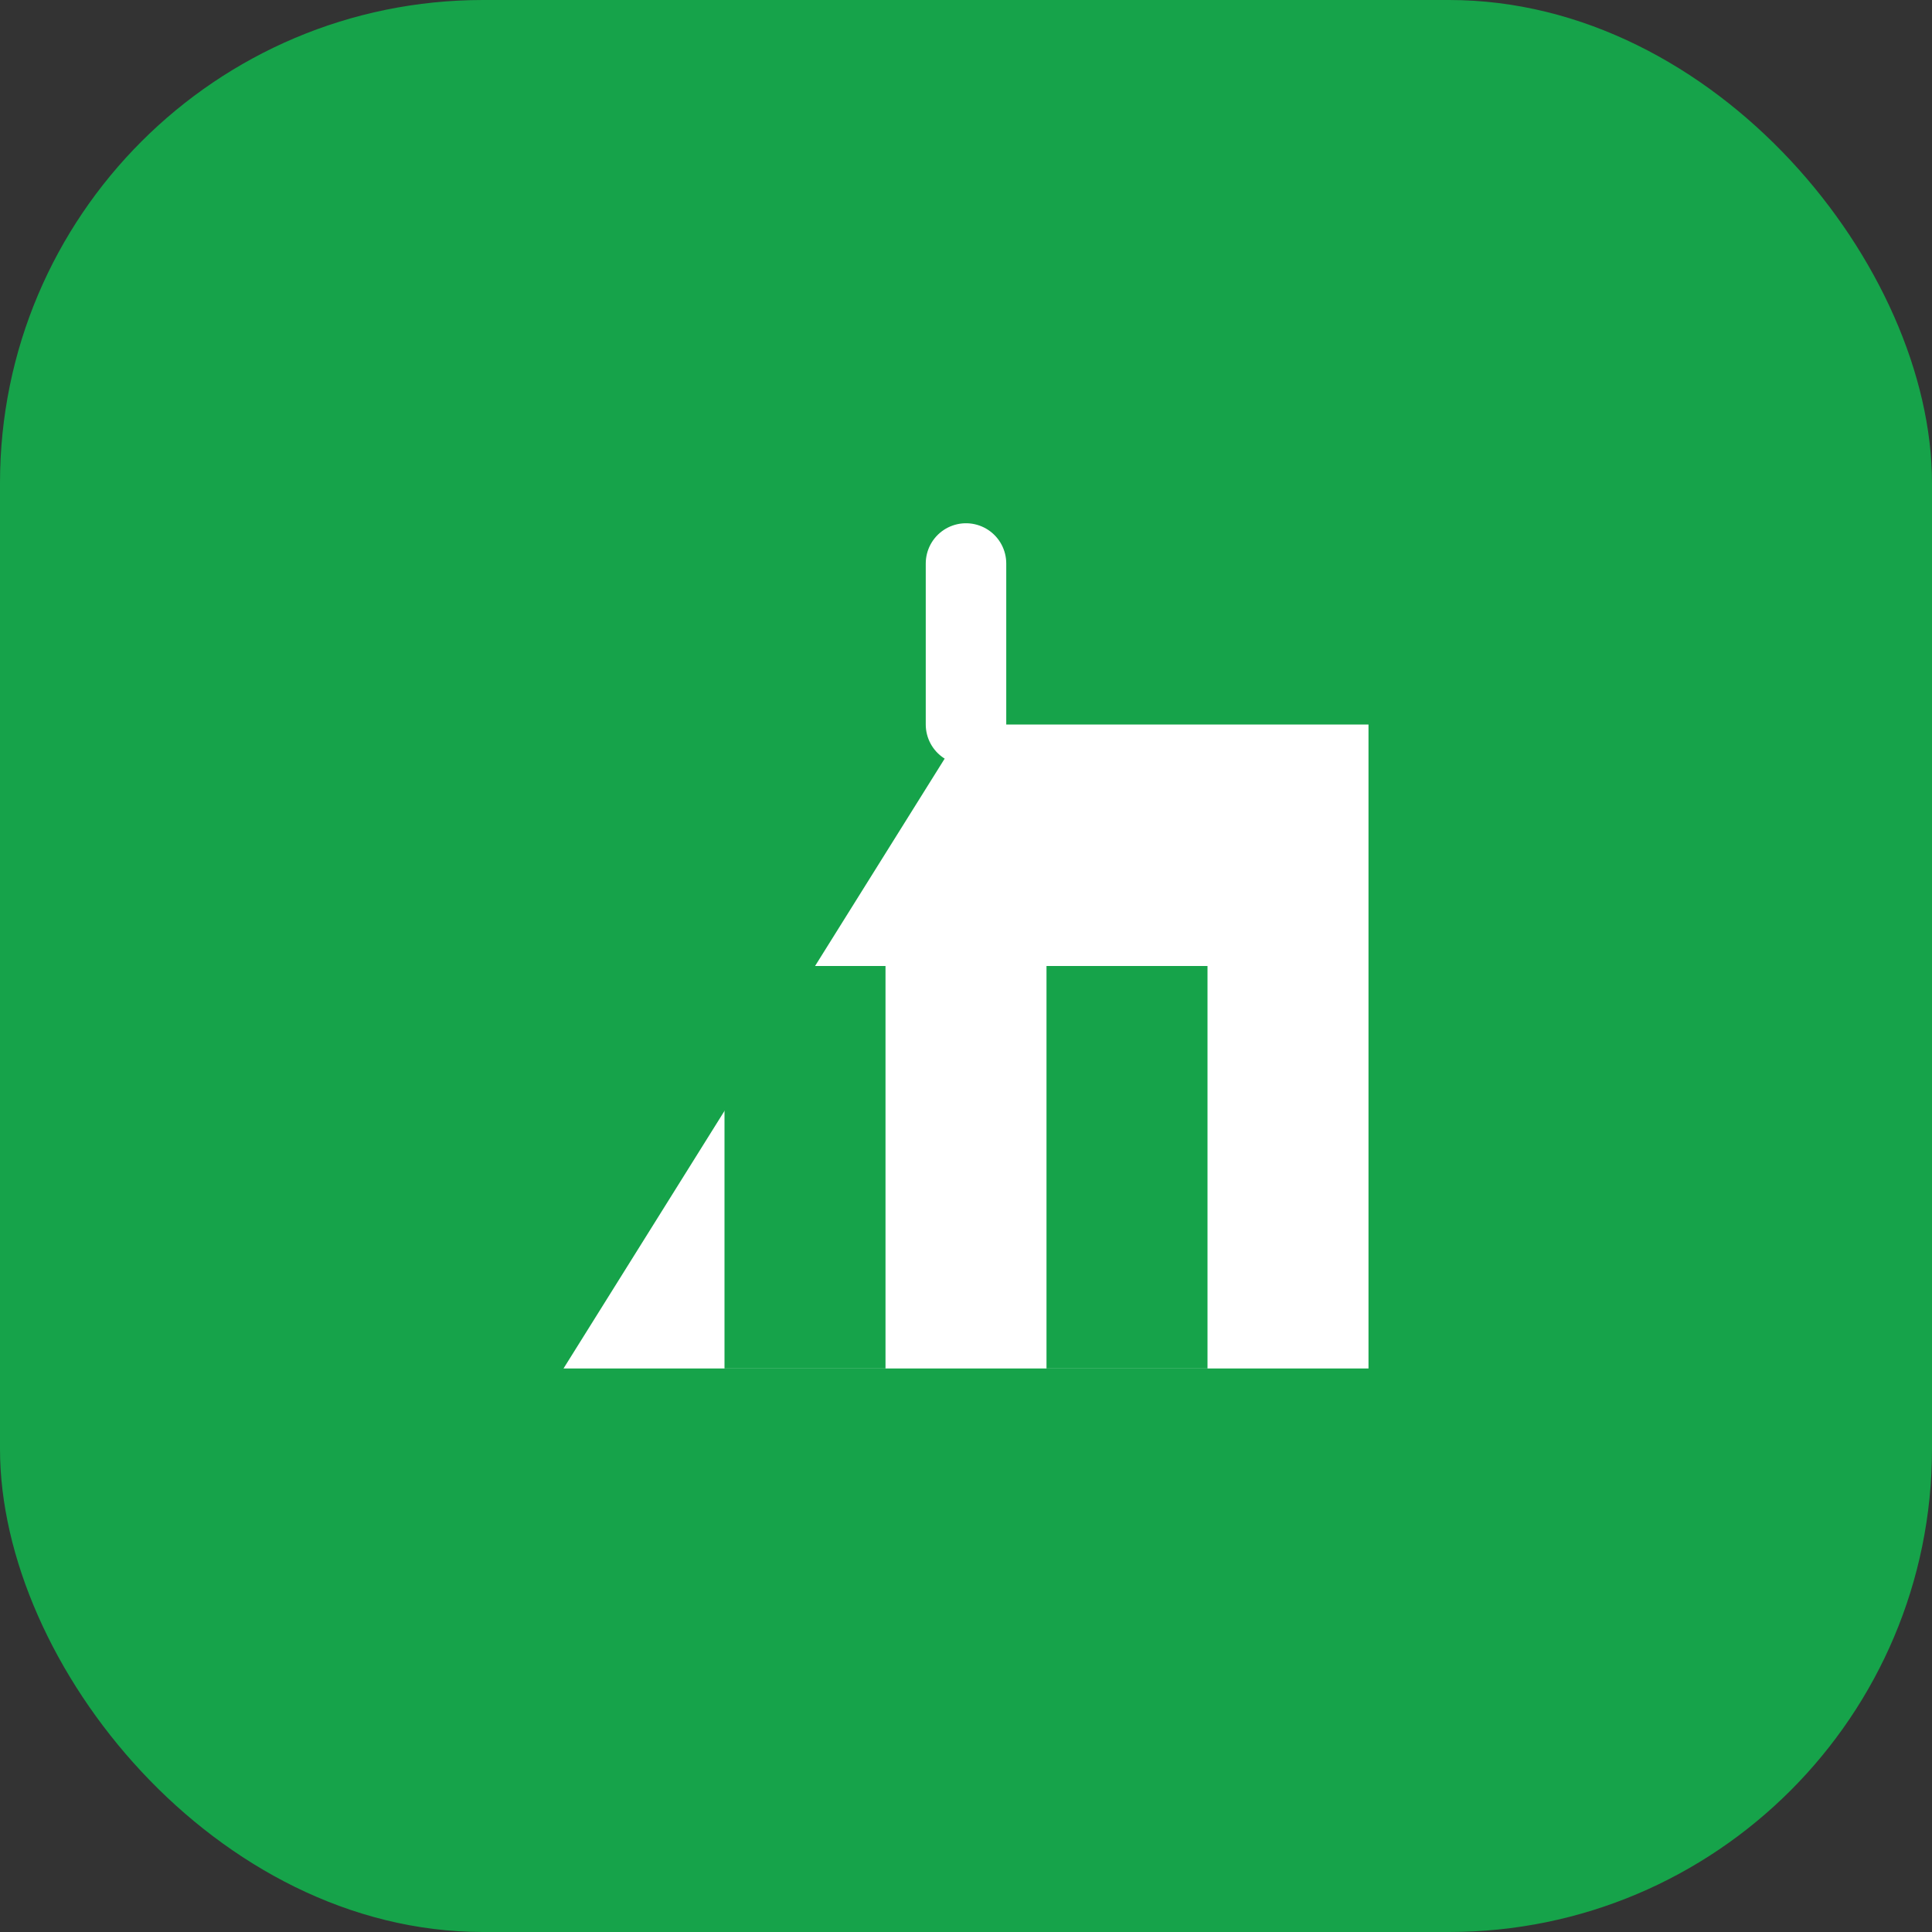<svg width="48" height="48" viewBox="0 0 48 48" fill="none" xmlns="http://www.w3.org/2000/svg"><rect x="0" y="0" width="48" height="48" fill="#333333" stroke="none"/><rect width="48" height="48" rx="12" fill="#16A34A"/><path d="M14 34H34V18H24L14 34Z" fill="white"/><rect x="18" y="24" width="4" height="10" fill="#16A34A"/><rect x="26" y="24" width="4" height="10" fill="#16A34A"/><path d="M24 14V18" stroke="white" stroke-width="2" stroke-linecap="round"/></svg>